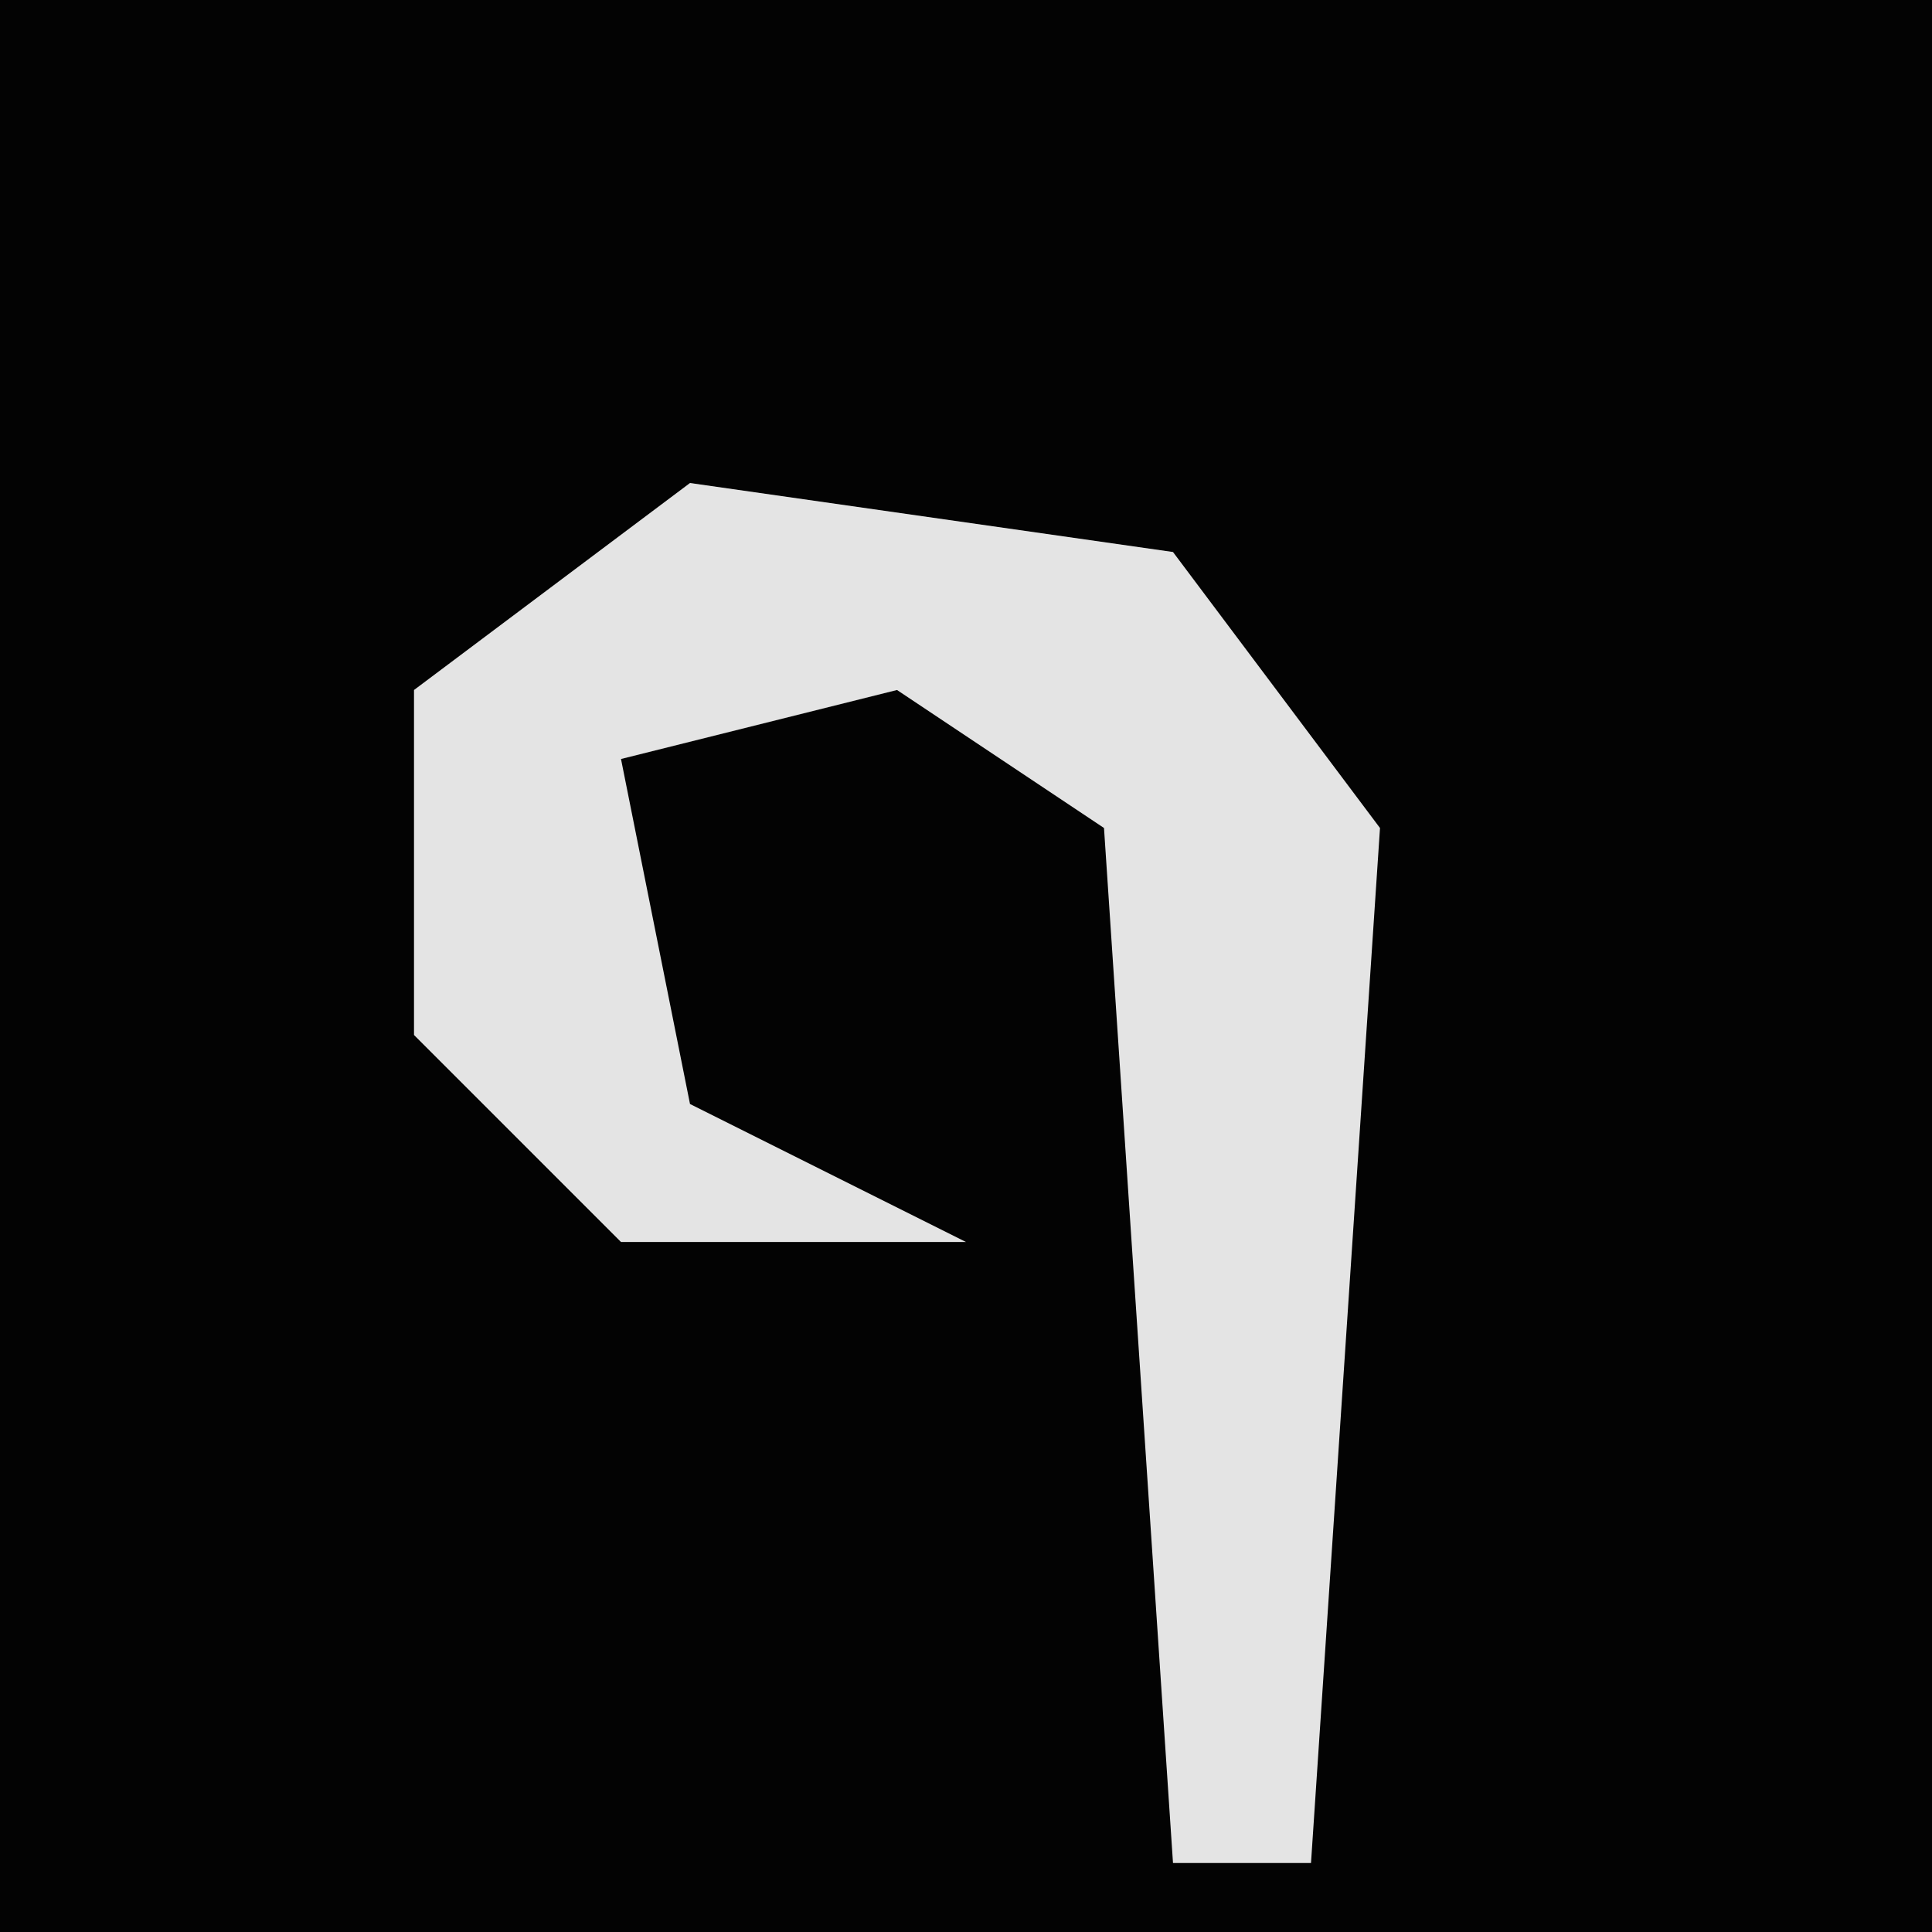 <?xml version="1.0" encoding="UTF-8"?>
<svg version="1.1" xmlns="http://www.w3.org/2000/svg" width="28" height="28">
<path d="M0,0 L28,0 L28,28 L0,28 Z " fill="#030303" transform="translate(0,0)"/>
<path d="M0,0 L7,1 L10,5 L9,20 L7,20 L6,5 L3,3 L-1,4 L0,9 L4,11 L-1,11 L-4,8 L-4,3 Z " fill="#E4E4E4" transform="translate(10,7)"/>
</svg>
